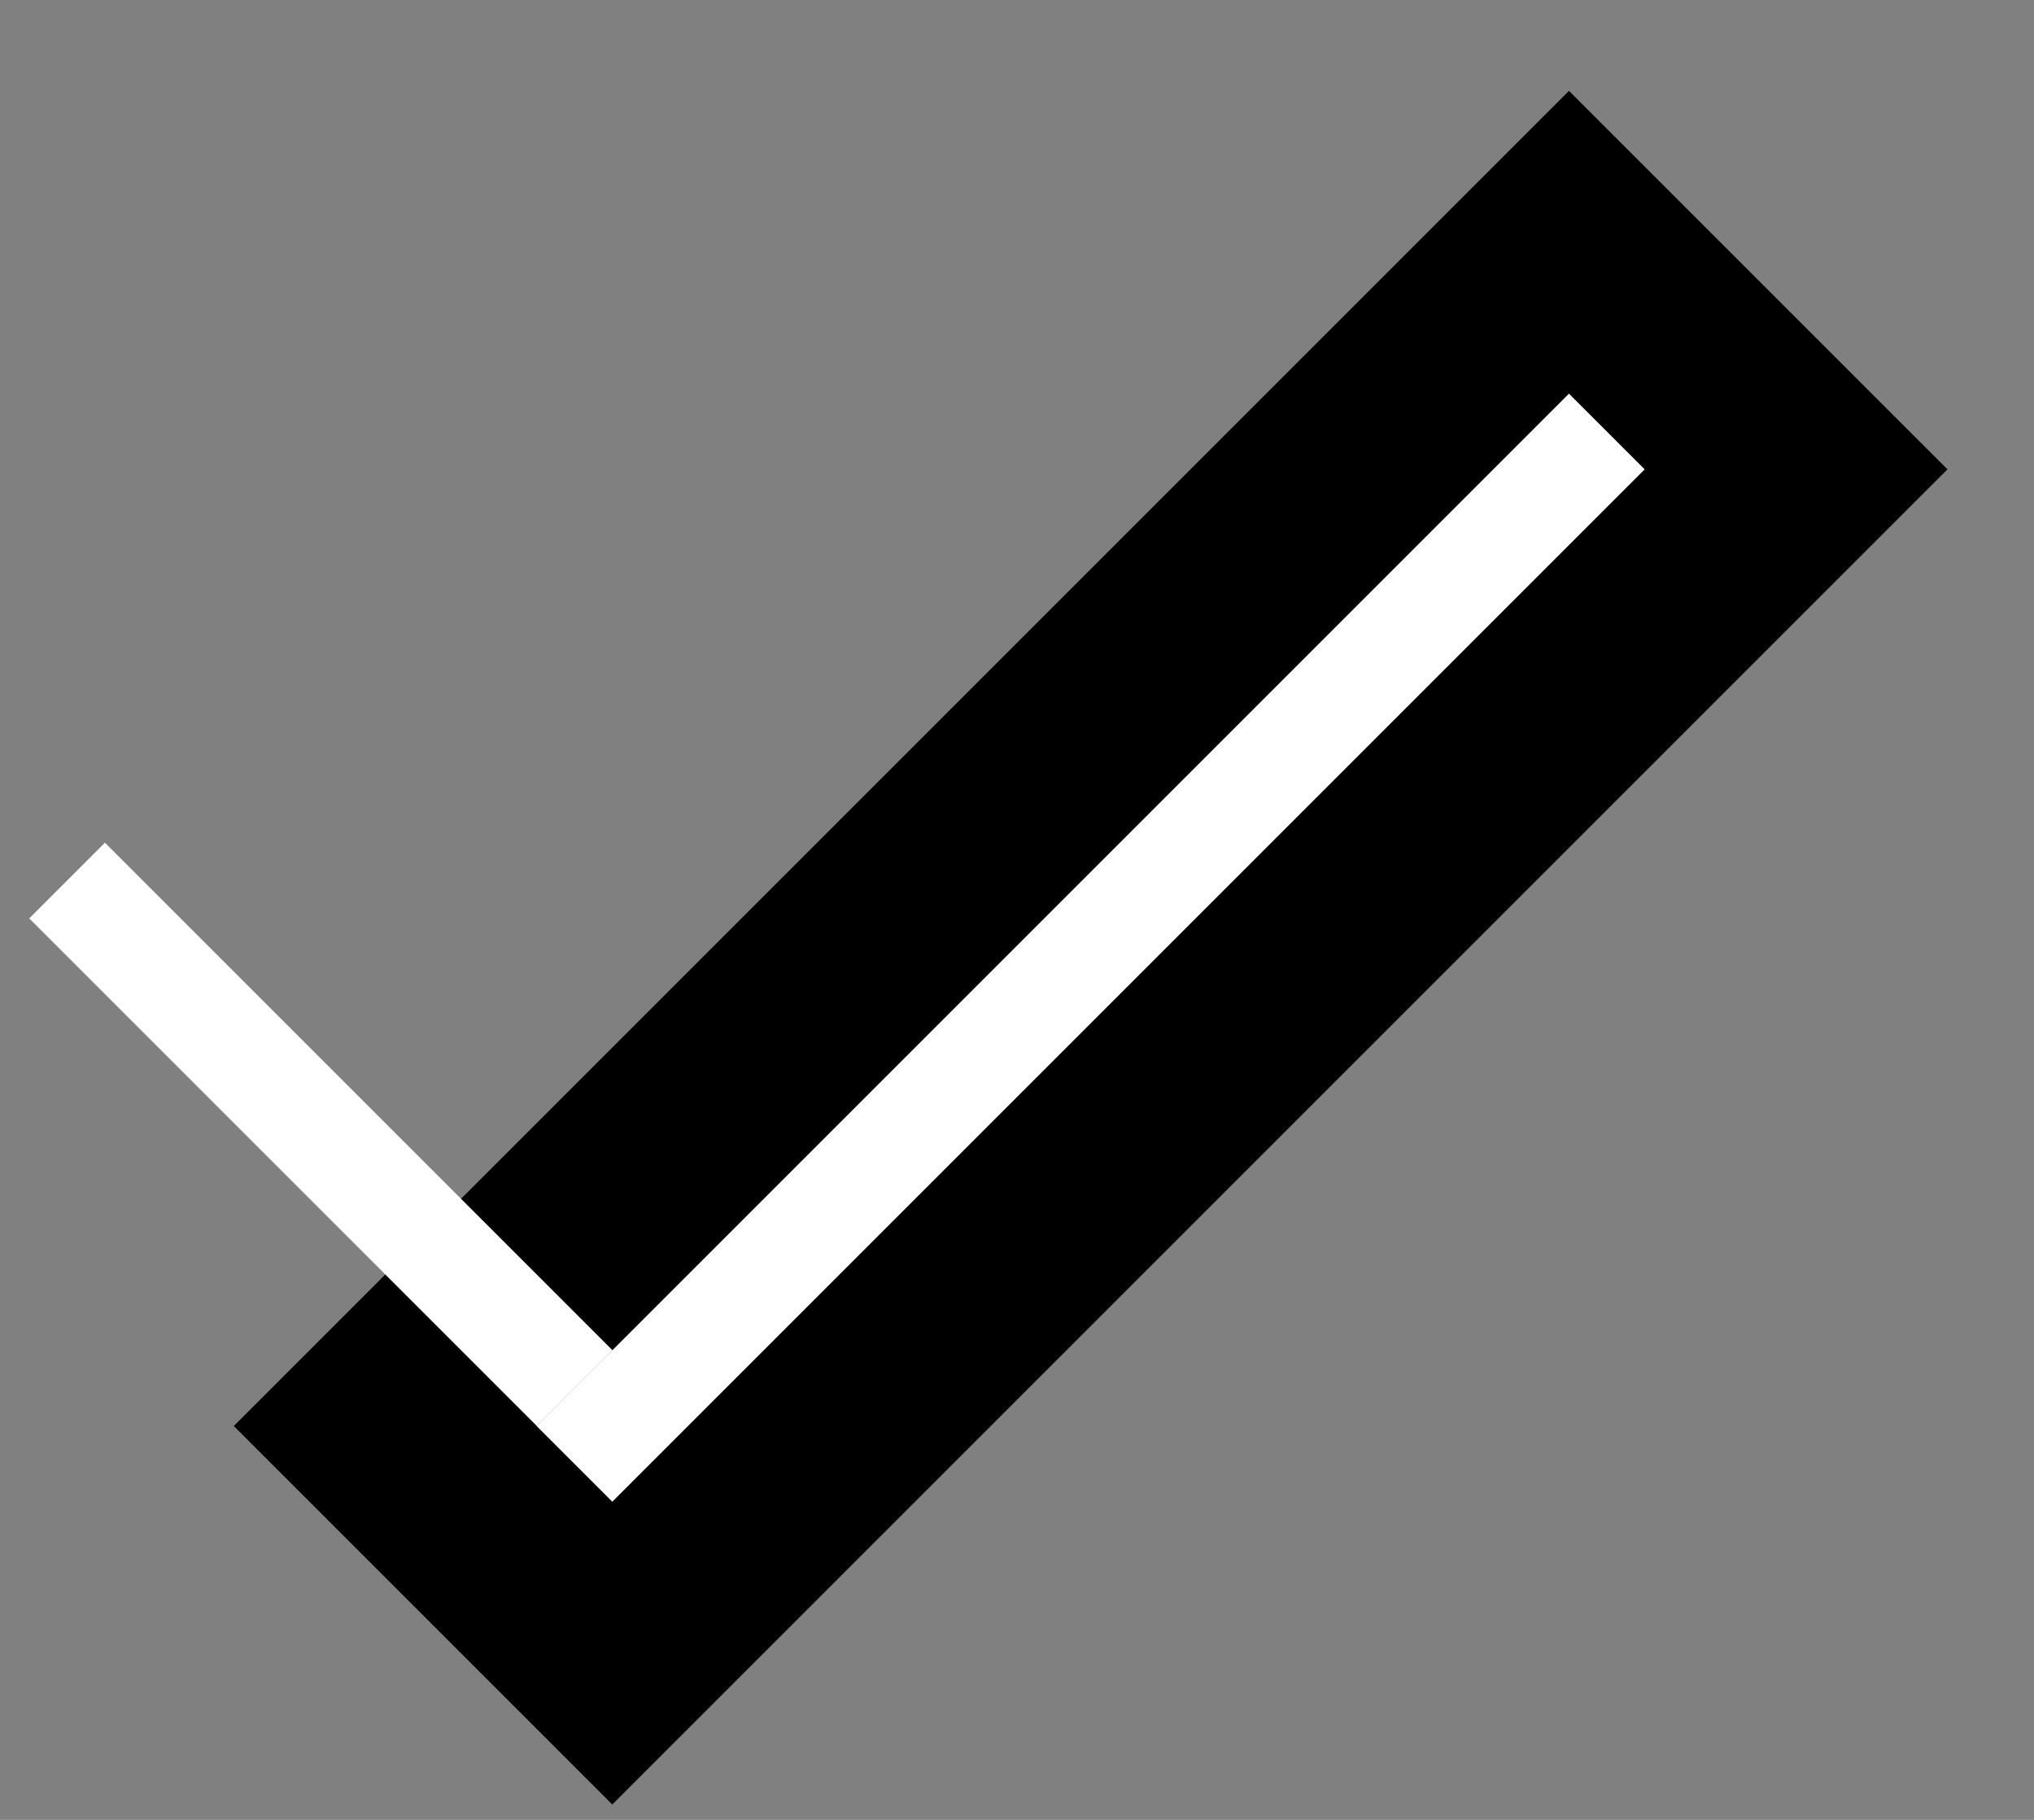 <svg width="19" height="17" viewBox="0 0 19 17" fill="none" xmlns="http://www.w3.org/2000/svg">
<rect x="0" y="0" width="19" height="17" fill="#808080" stroke="none"/>
<rect x="14.656" y="2.263" width="3" height="15.638" transform="rotate(45 14.656 2.263)" fill="white" stroke="black" stroke-width="2"/>
<rect x="0.273" y="8.579" width="1" height="6.705" transform="rotate(-45 0.273 8.579)" fill="white"/>
</svg>
